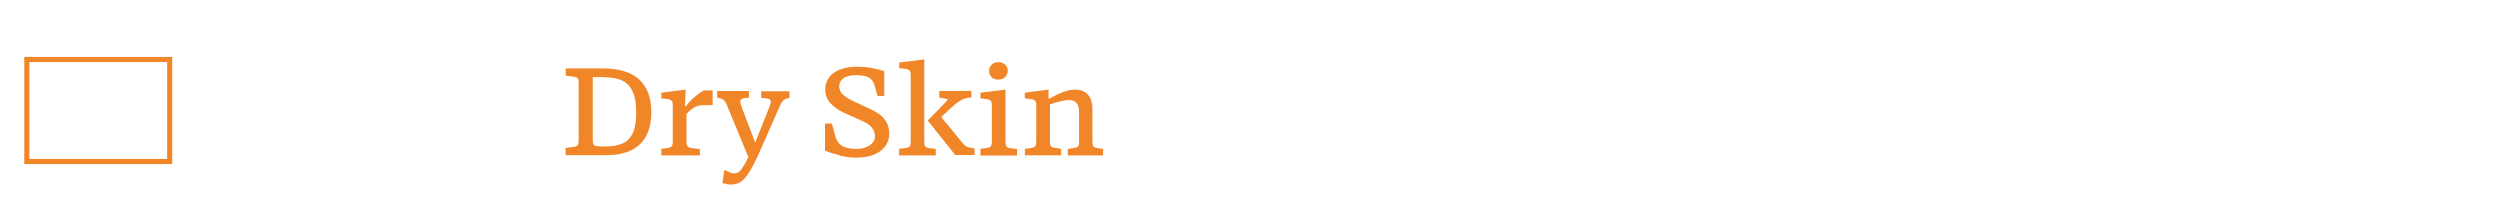 <?xml version="1.0" encoding="UTF-8"?>
<svg id="Layer_1" data-name="Layer 1" xmlns="http://www.w3.org/2000/svg" viewBox="0 0 245 19.5">
  <defs>
    <style>
      .cls-1 {
        fill: #f18629;
      }

      .cls-2 {
        fill: none;
        stroke: #f18629;
        stroke-miterlimit: 10;
        stroke-width: .5px;
      }
    </style>
  </defs>
  <rect class="cls-2" x="2.63" y="5.83" width="14" height="10"/>
  <g>
    <path class="cls-1" d="M55.43,14.5l.82-.11c.13-.02.22-.05.28-.08.06-.03.1-.09.13-.17.03-.08.05-.21.05-.38v-5.62c0-.23-.03-.39-.08-.46-.06-.08-.18-.13-.37-.16l-.82-.11v-.71h3.56c1.63,0,2.85.36,3.64,1.09s1.19,1.79,1.19,3.2-.37,2.43-1.12,3.15-1.86,1.07-3.34,1.07h-3.94v-.71ZM60.97,14.08c.45-.19.79-.53,1.03-1.01.24-.48.35-1.16.35-2.04,0-.94-.14-1.67-.41-2.18-.27-.51-.65-.85-1.14-1.03s-1.1-.26-1.85-.26h-.86v6.13c0,.21.02.36.07.44.04.09.14.15.3.18s.42.05.8.05c.7,0,1.27-.1,1.72-.29Z"/>
    <path class="cls-1" d="M64.8,14.58l.67-.08c.18-.03.3-.09.36-.17.06-.08.1-.22.1-.41v-3.65c0-.17-.03-.3-.1-.38-.07-.09-.19-.14-.35-.17l-.67-.08v-.56l2.39-.3-.07,1.62h.11c.22-.31.49-.6.8-.87.31-.27.61-.49.92-.67h.88v1.45h-1.06c-.24,0-.49.08-.76.23-.26.16-.51.37-.74.63v2.75c0,.19.03.33.1.42s.17.14.32.16l.89.11v.62h-3.77v-.64Z"/>
    <path class="cls-1" d="M71.26,18.03c-.13-.02-.29-.04-.46-.07l.17-1.26h.13c.19.1.35.17.48.22s.24.07.35.07c.16,0,.3-.04.43-.12s.27-.24.43-.47c.16-.23.34-.56.55-1l-2.16-5.23c-.08-.18-.18-.32-.31-.4s-.27-.14-.43-.17l-.16-.04v-.64h3.12v.64l-.53.07c-.11.03-.19.07-.25.13-.05.05-.08.12-.08.2,0,.06.02.14.06.26s.09.26.14.43l1.27,3.32,1.25-3.14c.08-.19.15-.37.2-.52.05-.16.08-.27.08-.34,0-.08-.02-.15-.07-.2s-.13-.09-.26-.11l-.61-.08v-.64h2.77v.64l-.13.04c-.13.02-.24.06-.34.12-.1.06-.18.13-.25.23-.07.1-.13.22-.2.36l-2.02,4.58c-.42.94-.78,1.63-1.09,2.09-.31.46-.6.75-.85.88-.26.13-.55.2-.89.2-.11,0-.23,0-.37-.02Z"/>
    <path class="cls-1" d="M82.3,15.22c-.54-.13-1.02-.28-1.45-.45v-2.66h.67l.3,1.08c.08.32.19.58.34.78s.36.35.64.46c.28.1.66.16,1.12.16.39,0,.72-.06,1-.18.27-.12.48-.27.62-.46.14-.19.21-.39.21-.59,0-.3-.1-.58-.29-.83s-.49-.47-.89-.64l-1.9-.86c-.56-.26-1-.58-1.32-.95-.32-.37-.48-.81-.48-1.33,0-.41.11-.78.34-1.11.23-.33.58-.6,1.04-.8.47-.2,1.05-.3,1.75-.3.5,0,.99.04,1.45.13.46.09.87.19,1.21.31v2.42h-.66l-.31-1.07c-.1-.34-.29-.59-.56-.74-.27-.15-.68-.22-1.24-.22s-.97.1-1.24.31c-.28.21-.41.47-.41.78,0,.28.11.53.32.76.21.22.54.44.98.65l1.87.88c.34.16.64.34.9.55s.46.46.61.76c.15.3.23.65.23,1.06s-.12.81-.37,1.17c-.24.36-.61.64-1.1.85-.49.21-1.08.31-1.79.31-.52,0-1.05-.07-1.59-.2Z"/>
    <path class="cls-1" d="M88.12,14.58l.67-.08c.18-.03.31-.09.37-.17.06-.08.09-.22.09-.41v-6.61c0-.17-.03-.3-.1-.38s-.18-.14-.36-.17l-.67-.08v-.55l2.46-.31v8.11c0,.19.03.33.09.41.06.08.18.14.35.17l.68.08v.64h-3.59v-.64ZM90.91,11.82l1.58-1.62c.14-.14.23-.25.29-.31.06-.06.08-.1.08-.13,0-.03-.02-.05-.05-.06s-.1-.02-.19-.04h-.05s-.52-.11-.52-.11v-.64h3.14v.64l-.44.06c-.26.04-.57.18-.91.43s-.84.7-1.5,1.34c-.04.03-.06.06-.06.08,0,.04.04.11.11.21.08.1.21.26.41.47l1.56,1.91c.09.11.19.2.31.28.12.07.24.12.37.14l.47.08v.64h-1.9l-2.71-3.4Z"/>
    <path class="cls-1" d="M96.07,14.58l.67-.08c.18-.03.3-.09.36-.17.06-.08.1-.22.1-.41v-3.65c0-.17-.03-.3-.1-.38-.07-.09-.19-.14-.35-.17l-.67-.08v-.56l2.46-.3v5.14c0,.19.03.33.09.42.06.09.17.15.34.18l.7.08v.64h-3.59v-.64ZM97.18,7.56c-.17-.16-.25-.37-.25-.62s.09-.45.26-.61.39-.24.65-.24.48.08.66.24.26.36.26.61-.09.46-.26.62-.39.24-.67.24-.49-.08-.66-.24Z"/>
    <path class="cls-1" d="M100.42,14.58l.67-.08c.18-.03.3-.09.36-.17.06-.08.1-.22.1-.41v-3.65c0-.17-.03-.3-.1-.38-.07-.09-.19-.14-.35-.17l-.67-.08v-.56l2.33-.3v1.34l-.35-.24.29-.14c.38-.21.71-.38,1-.52s.58-.24.85-.32c.28-.08.54-.12.8-.12.55,0,.98.17,1.27.5s.44.81.44,1.45v3.2c0,.19.03.33.09.41.06.08.18.14.37.17l.58.08v.64h-3.46v-.64l.66-.1c.17-.02.28-.08.35-.16s.1-.22.1-.41v-2.94c0-.39-.08-.68-.25-.88s-.41-.29-.73-.29c-.28,0-.6.05-.95.14-.36.09-.66.19-.92.29v3.67c0,.19.03.33.08.41.06.08.17.14.34.16l.67.1v.64h-3.55v-.64Z"/>
  </g>
</svg>